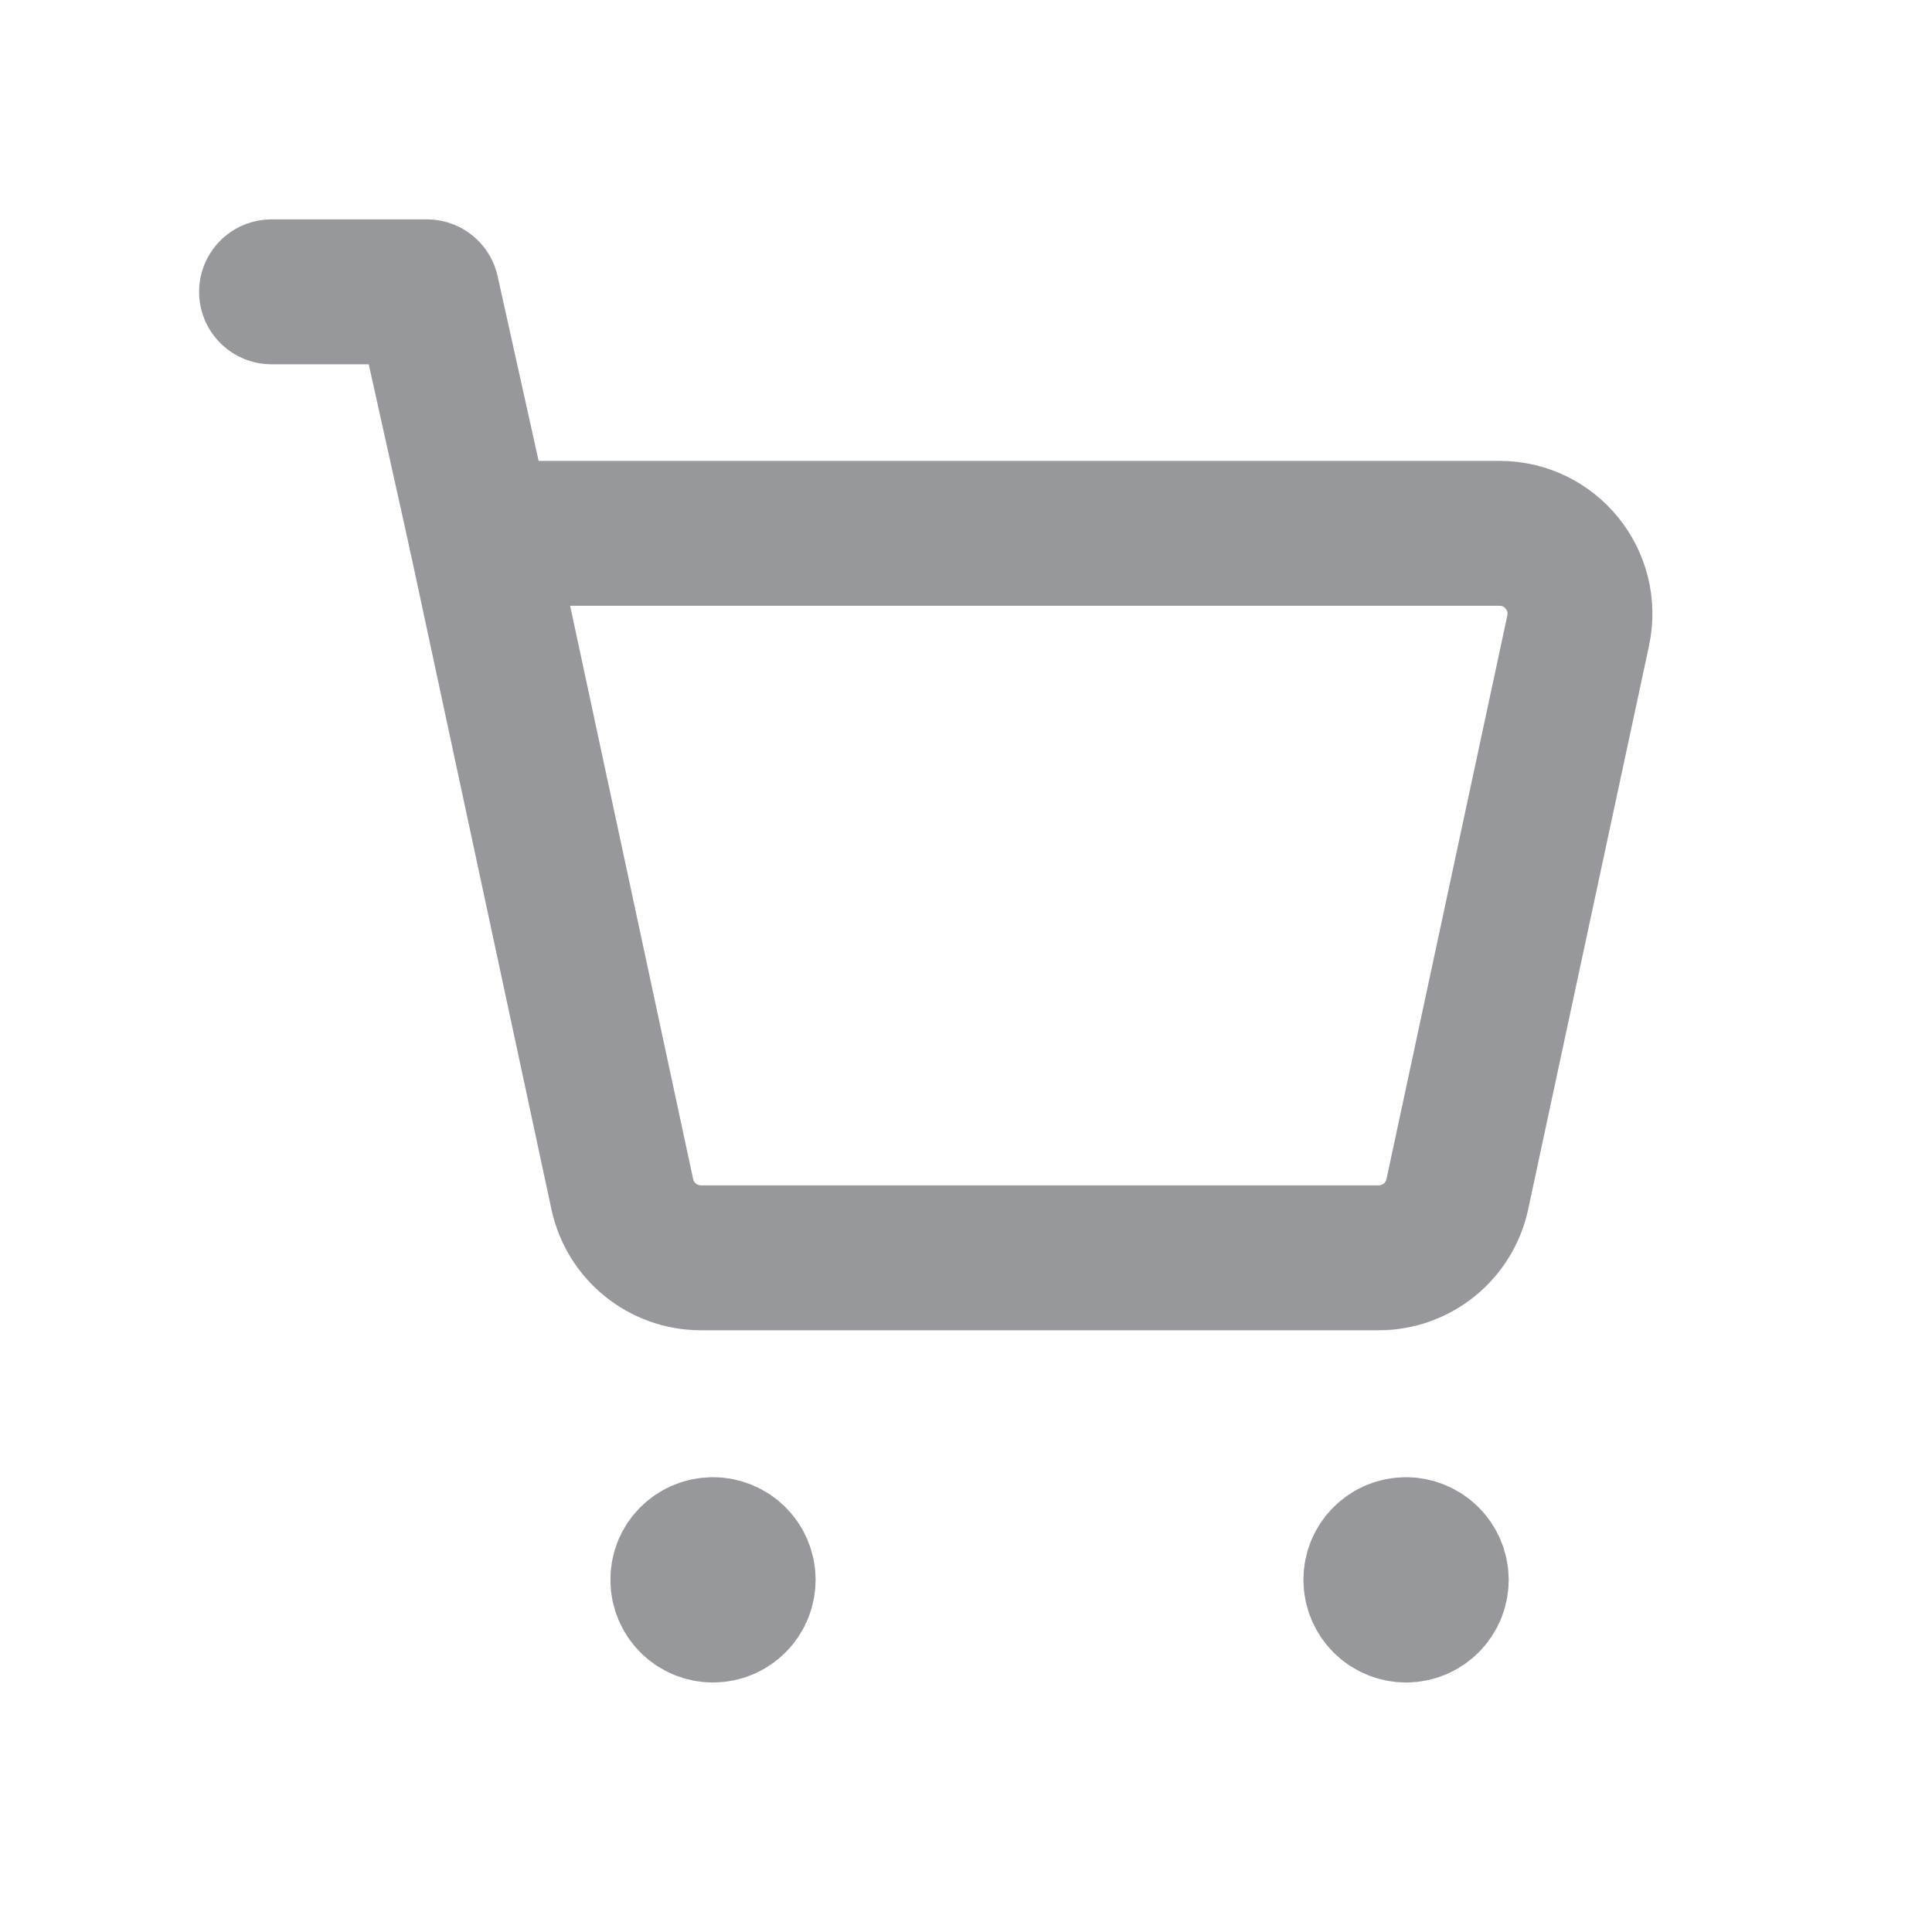 <svg width="20" height="20" viewBox="0 0 20 20" fill="none" xmlns="http://www.w3.org/2000/svg">
<path d="M4.974 5.521L4.419 3.021H2.811" stroke="#97989B" stroke-width="1.5" stroke-linecap="round" stroke-linejoin="round"/>
<path fill-rule="evenodd" clip-rule="evenodd" d="M6.442 12.363L4.974 5.521H15.523C16.053 5.521 16.448 6.01 16.337 6.529L15.086 12.363C15.003 12.747 14.664 13.021 14.271 13.021H7.257C6.864 13.021 6.525 12.747 6.442 12.363Z" stroke="#97989B" stroke-width="1.5" stroke-linecap="round" stroke-linejoin="round"/>
<path d="M14.554 16.042C14.382 16.042 14.242 16.182 14.243 16.354C14.243 16.527 14.383 16.667 14.556 16.667C14.728 16.667 14.868 16.527 14.868 16.354C14.867 16.182 14.727 16.042 14.554 16.042" stroke="#97989B" stroke-width="1.5" stroke-linecap="round" stroke-linejoin="round"/>
<path d="M7.38 16.042C7.207 16.042 7.067 16.182 7.069 16.354C7.068 16.527 7.208 16.667 7.381 16.667C7.553 16.667 7.693 16.527 7.693 16.354C7.693 16.182 7.553 16.042 7.38 16.042" stroke="#97989B" stroke-width="1.5" stroke-linecap="round" stroke-linejoin="round"/>
</svg>
